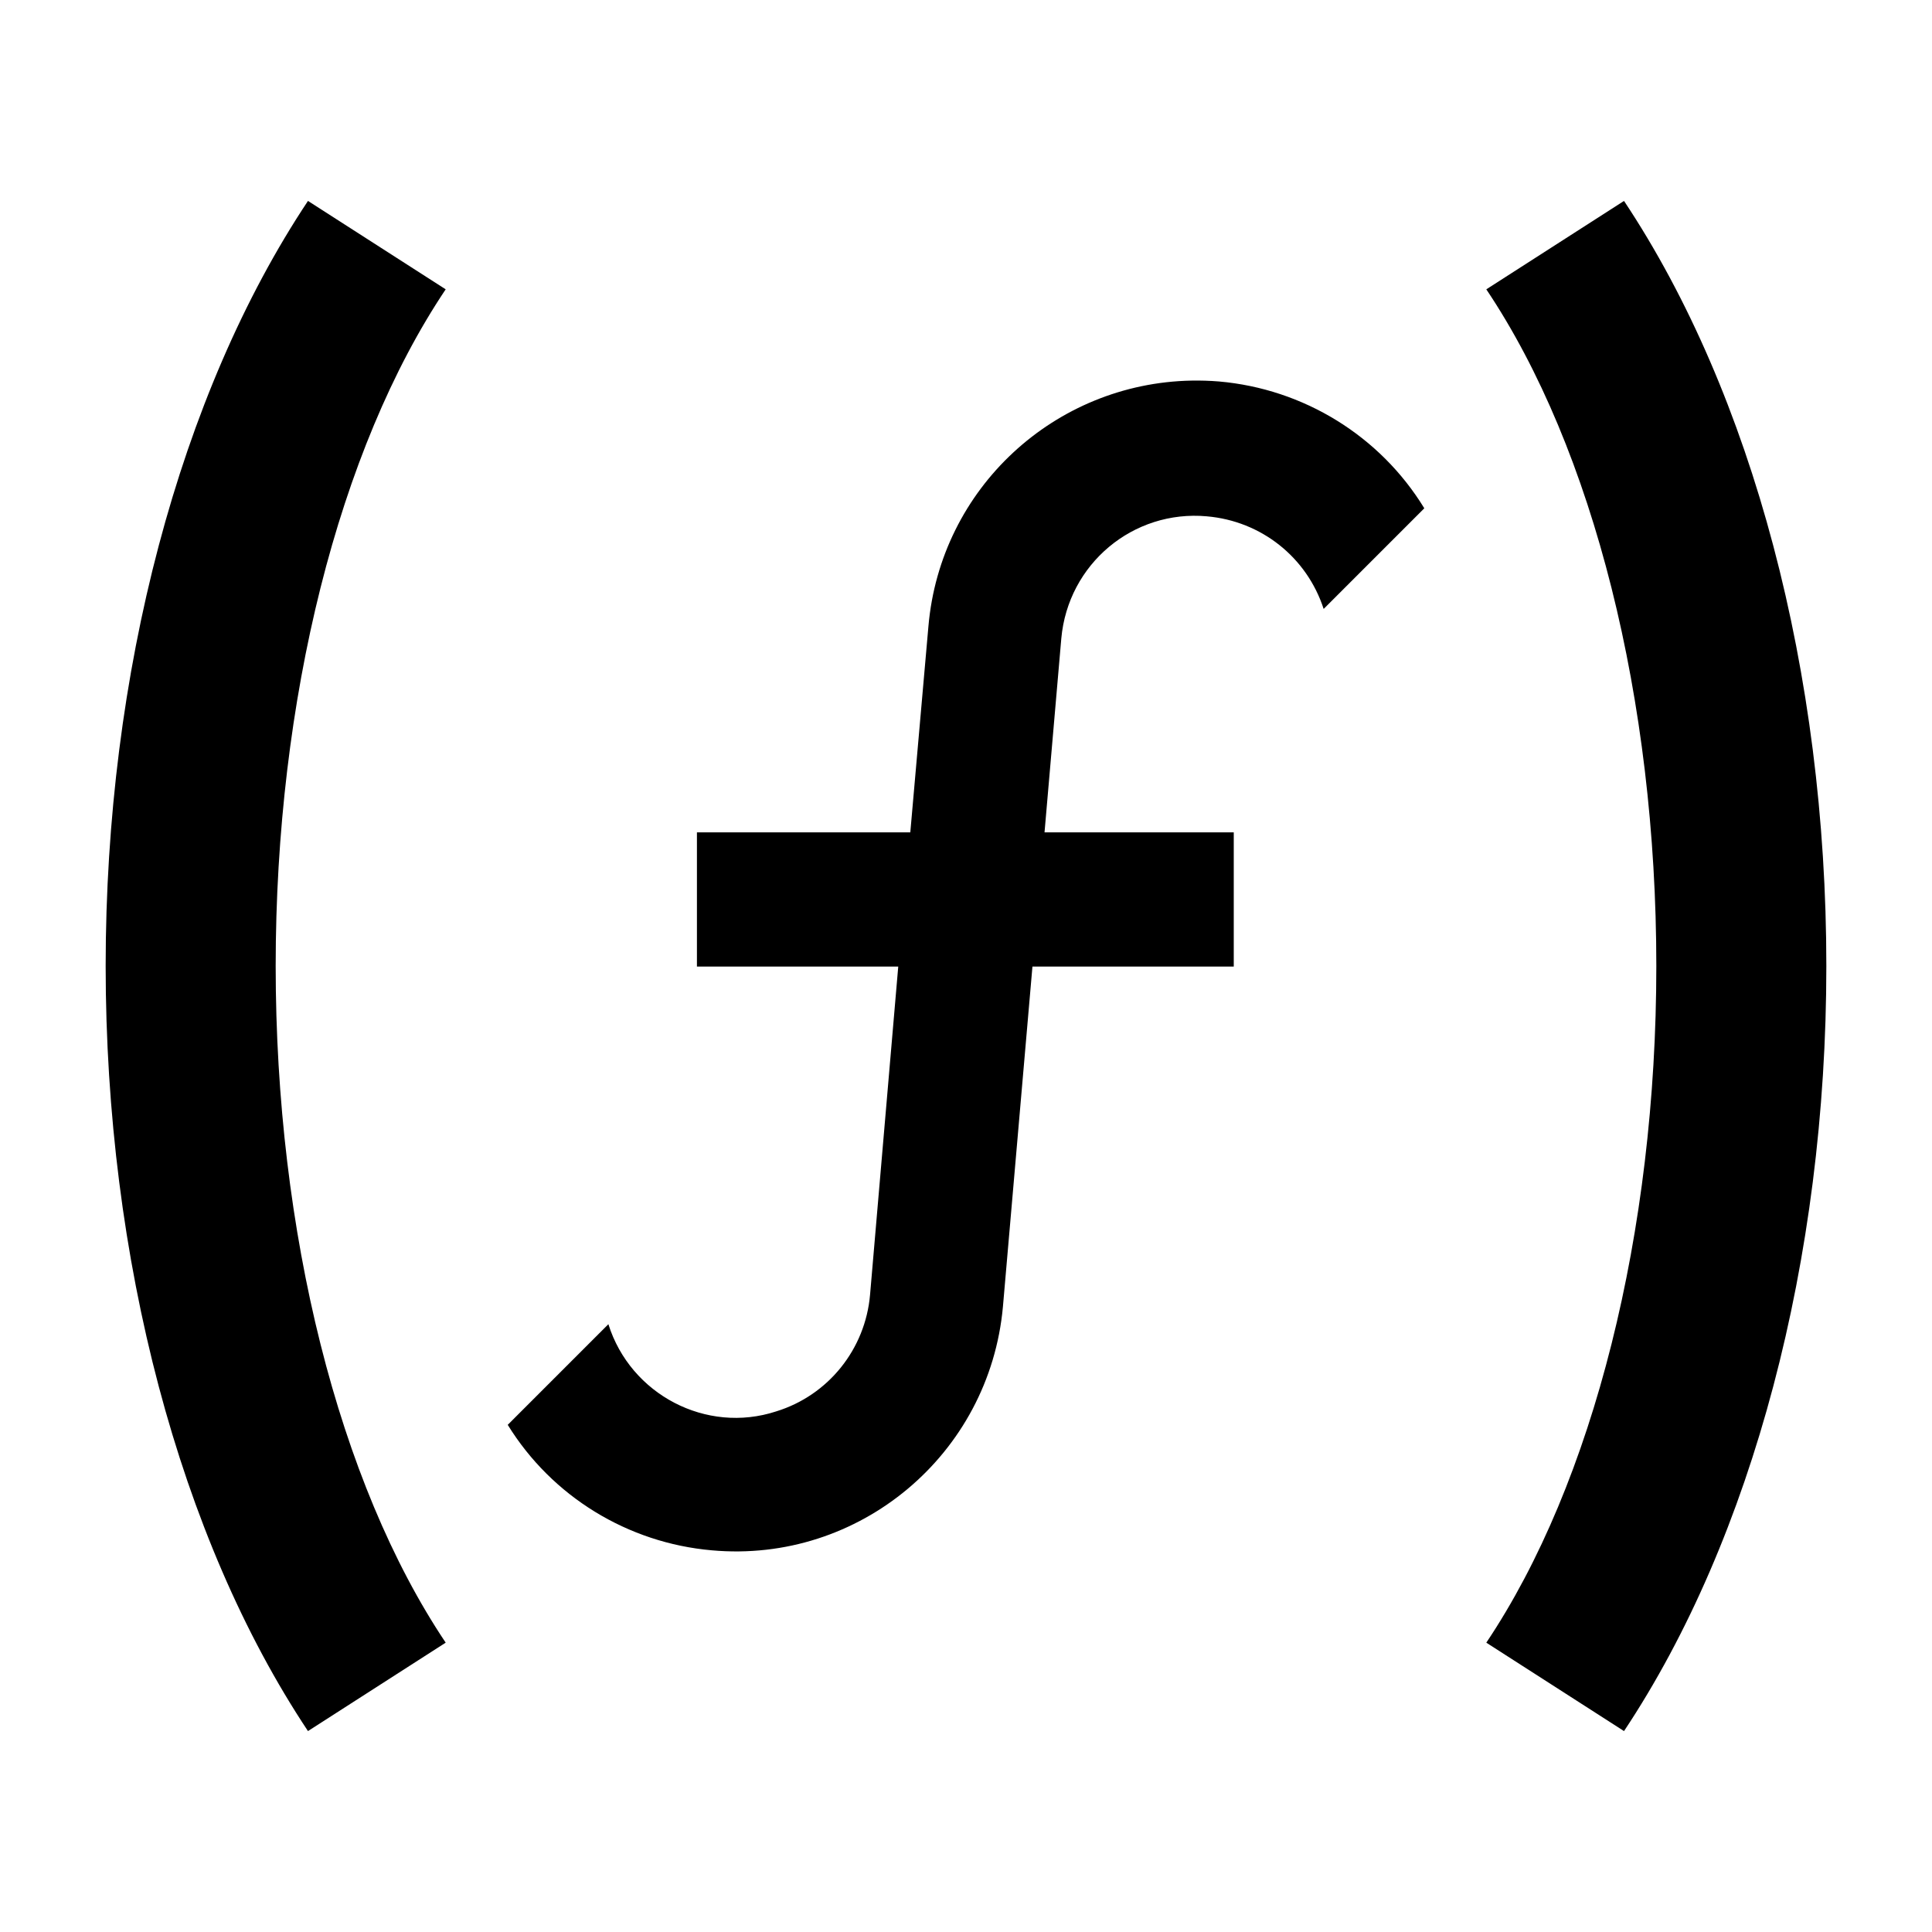 <svg width="1e3" height="1e3" version="1.1" viewBox="0 0 1e3 1e3" xml:space="preserve" xmlns="http://www.w3.org/2000/svg">
    <path d="m159.41 104c-66.439 99.877-104.72 244.19-104.72 396s38.28 296.12 104.72 396l71.279-45.762c-55.439-82.719-88-212.52-88-350.24 0-137.72 32.56-267.52 88-350.24zm681.18 0-71.279 45.76c55.439 82.719 88 212.52 88 350.24 0 137.72-32.56 267.52-88 350.24l71.279 45.762c66.439-99.877 104.72-244.19 104.72-396s-38.28-296.12-104.72-396zm-223.92 92.998c-70.631 1.348-129.93 55.577-136.12 127.2l-9.377 106.63h-110.44v69.461h104.2l-14.588 169.83c-2.431 28.132-21.533 52.092-48.623 60.428-36.119 11.809-75.363-8.682-86.824-45.148l-52.096 52.096c22.924 37.162 62.168 61.127 105.58 64.947 76.404 6.942 143.78-49.667 150.73-126.07l15.279-176.08h104.2v-69.461h-97.945l8.684-100.37c3.473-38.551 37.162-66.683 75.365-63.211l-6e-3 6e-3c28.132 2.431 51.747 21.185 60.43 47.928l52.098-52.096c-22.919-37.509-62.514-61.82-106.28-65.641-4.797-0.391-9.553-0.535-14.262-0.445z"/>
</svg>
